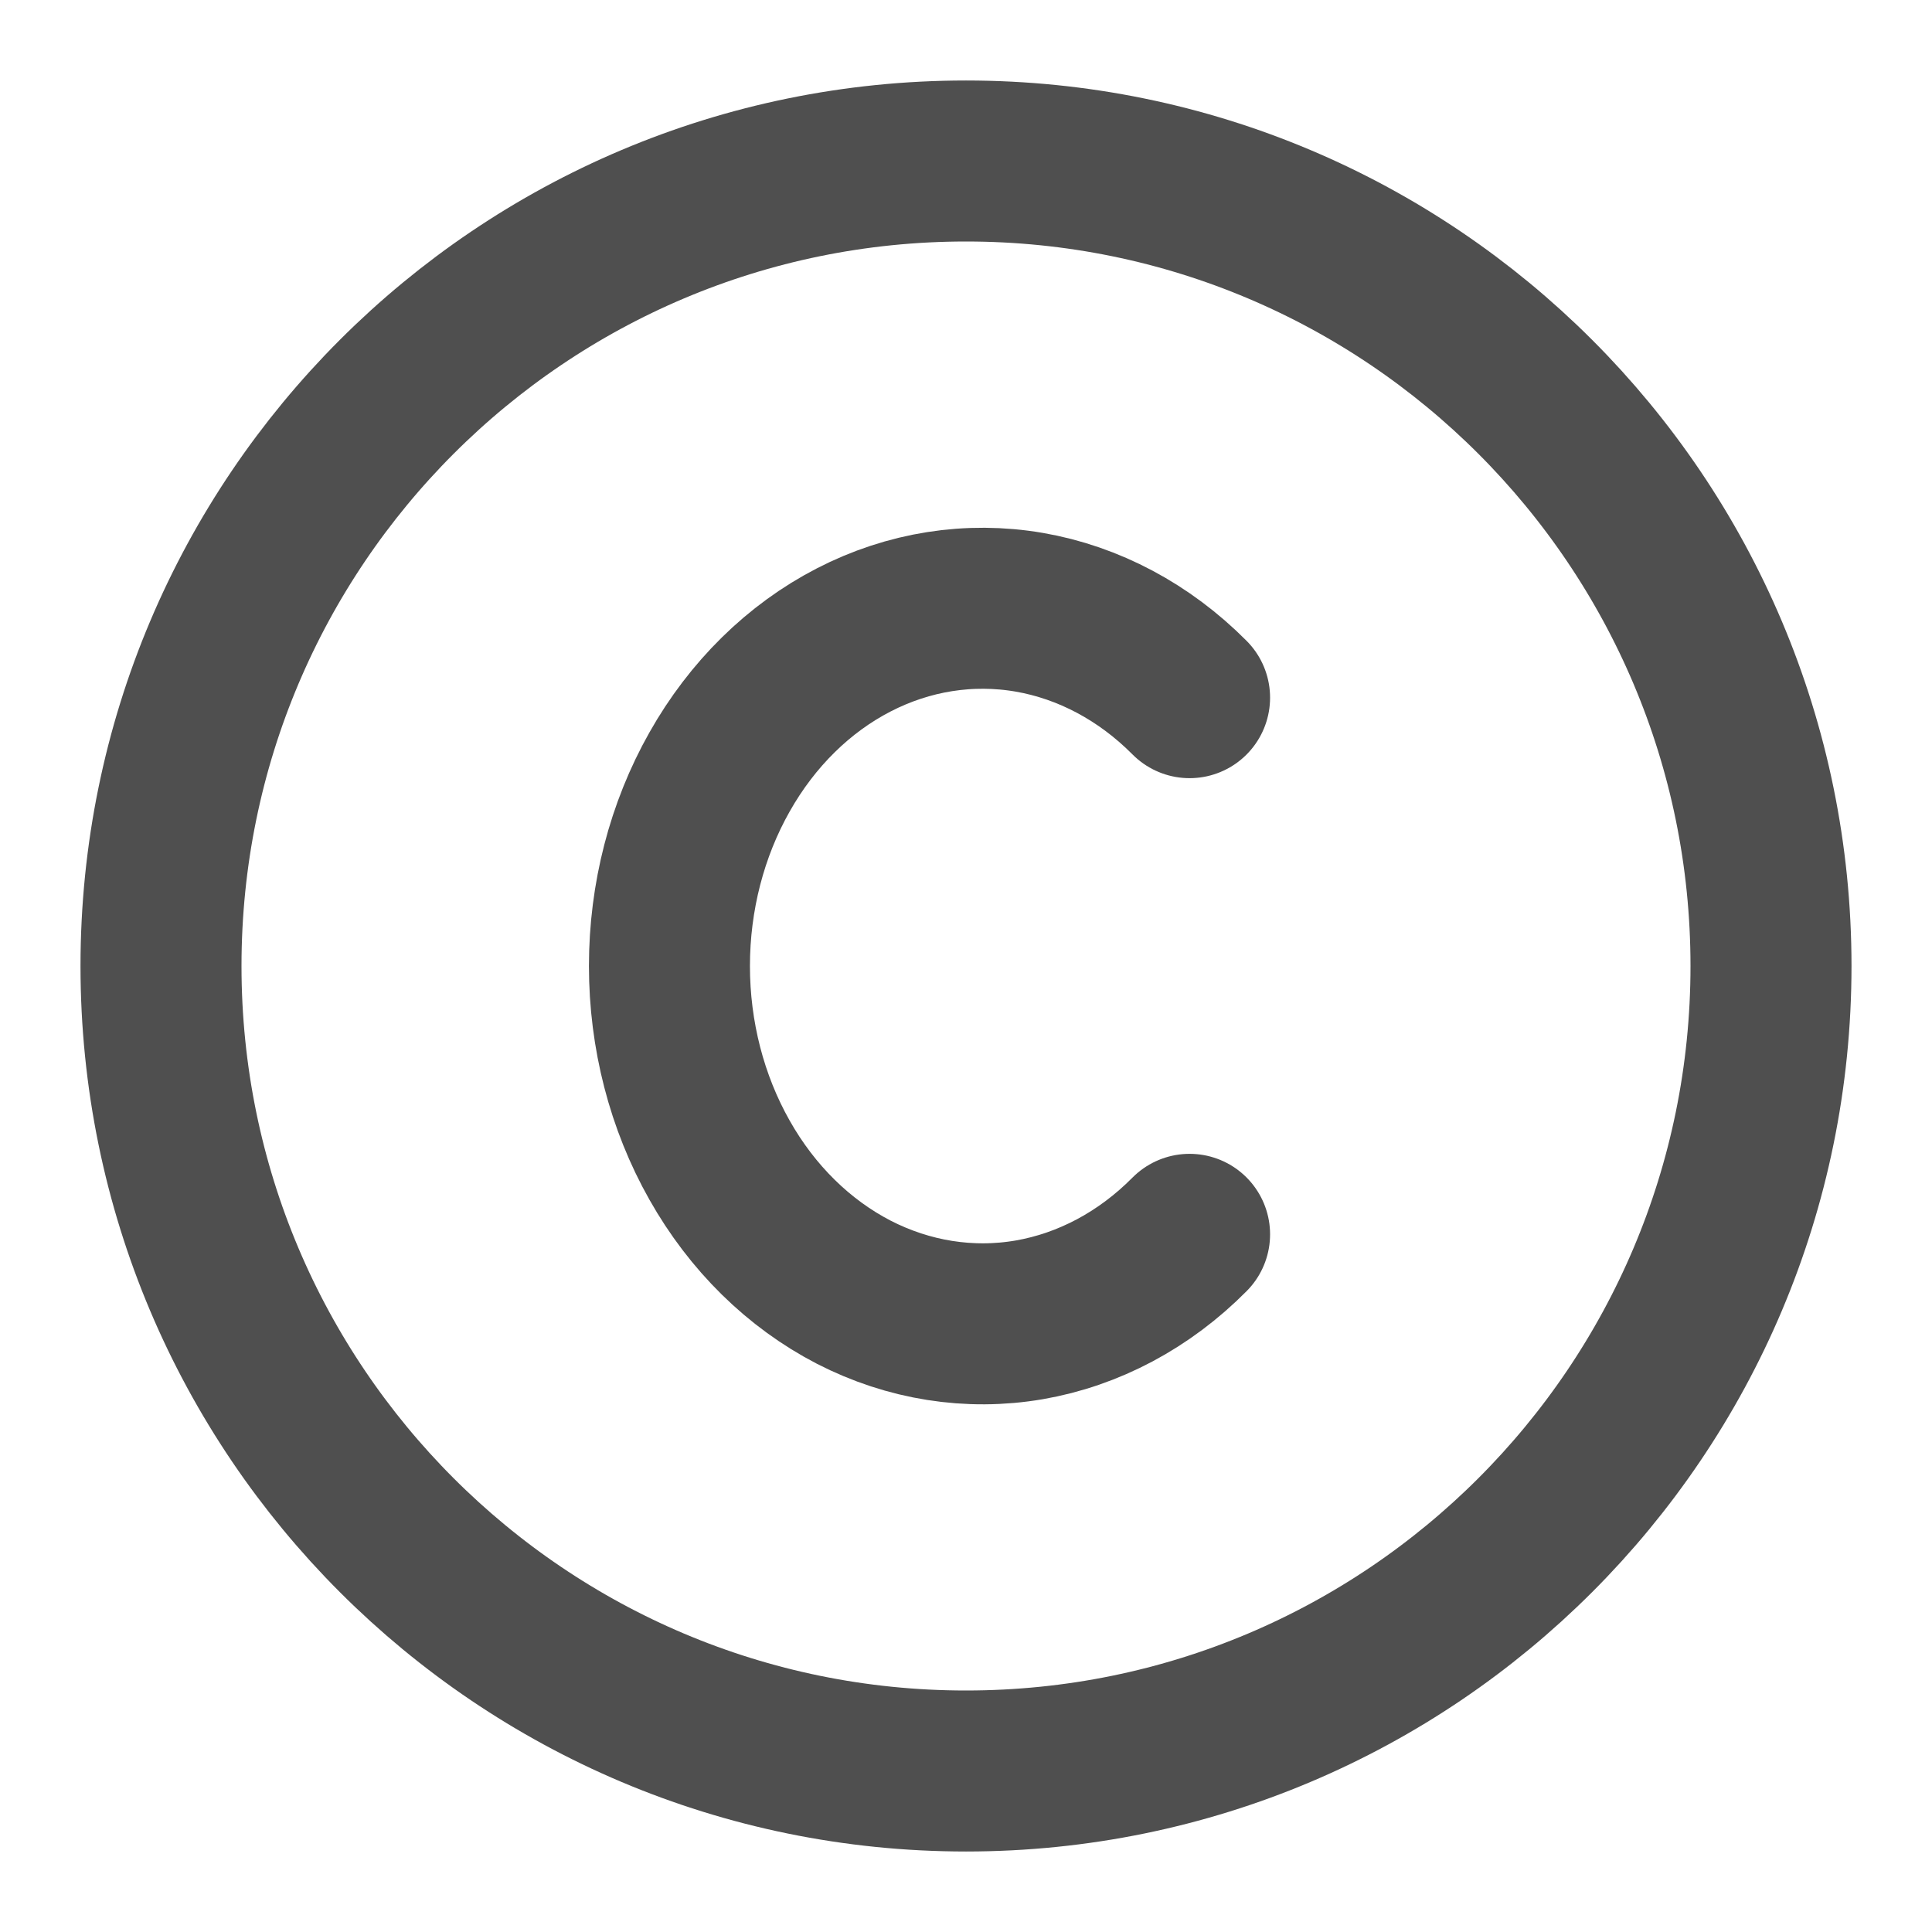 <svg width="18" height="18" viewBox="0 0 18 18" fill="none" xmlns="http://www.w3.org/2000/svg">
<path d="M9 16.5C13.142 16.5 16.5 13.142 16.5 9C16.5 4.858 13.142 1.5 9 1.5C4.858 1.5 1.5 4.858 1.5 9C1.5 13.142 4.858 16.5 9 16.5Z" stroke="#4F4F4F" stroke-width="1.5" stroke-linecap="round" stroke-linejoin="round"/>
<path d="M11.083 6.5C10.662 6.076 10.143 5.8 9.588 5.704C9.033 5.609 8.466 5.698 7.954 5.962C7.442 6.226 7.008 6.653 6.704 7.192C6.399 7.731 6.237 8.359 6.237 9C6.237 9.642 6.399 10.27 6.704 10.809C7.008 11.348 7.442 11.774 7.954 12.039C8.466 12.302 9.033 12.392 9.588 12.297C10.143 12.201 10.662 11.925 11.083 11.5" stroke="#4F4F4F" stroke-width="1.5" stroke-linecap="round" stroke-linejoin="round"/>
</svg>

